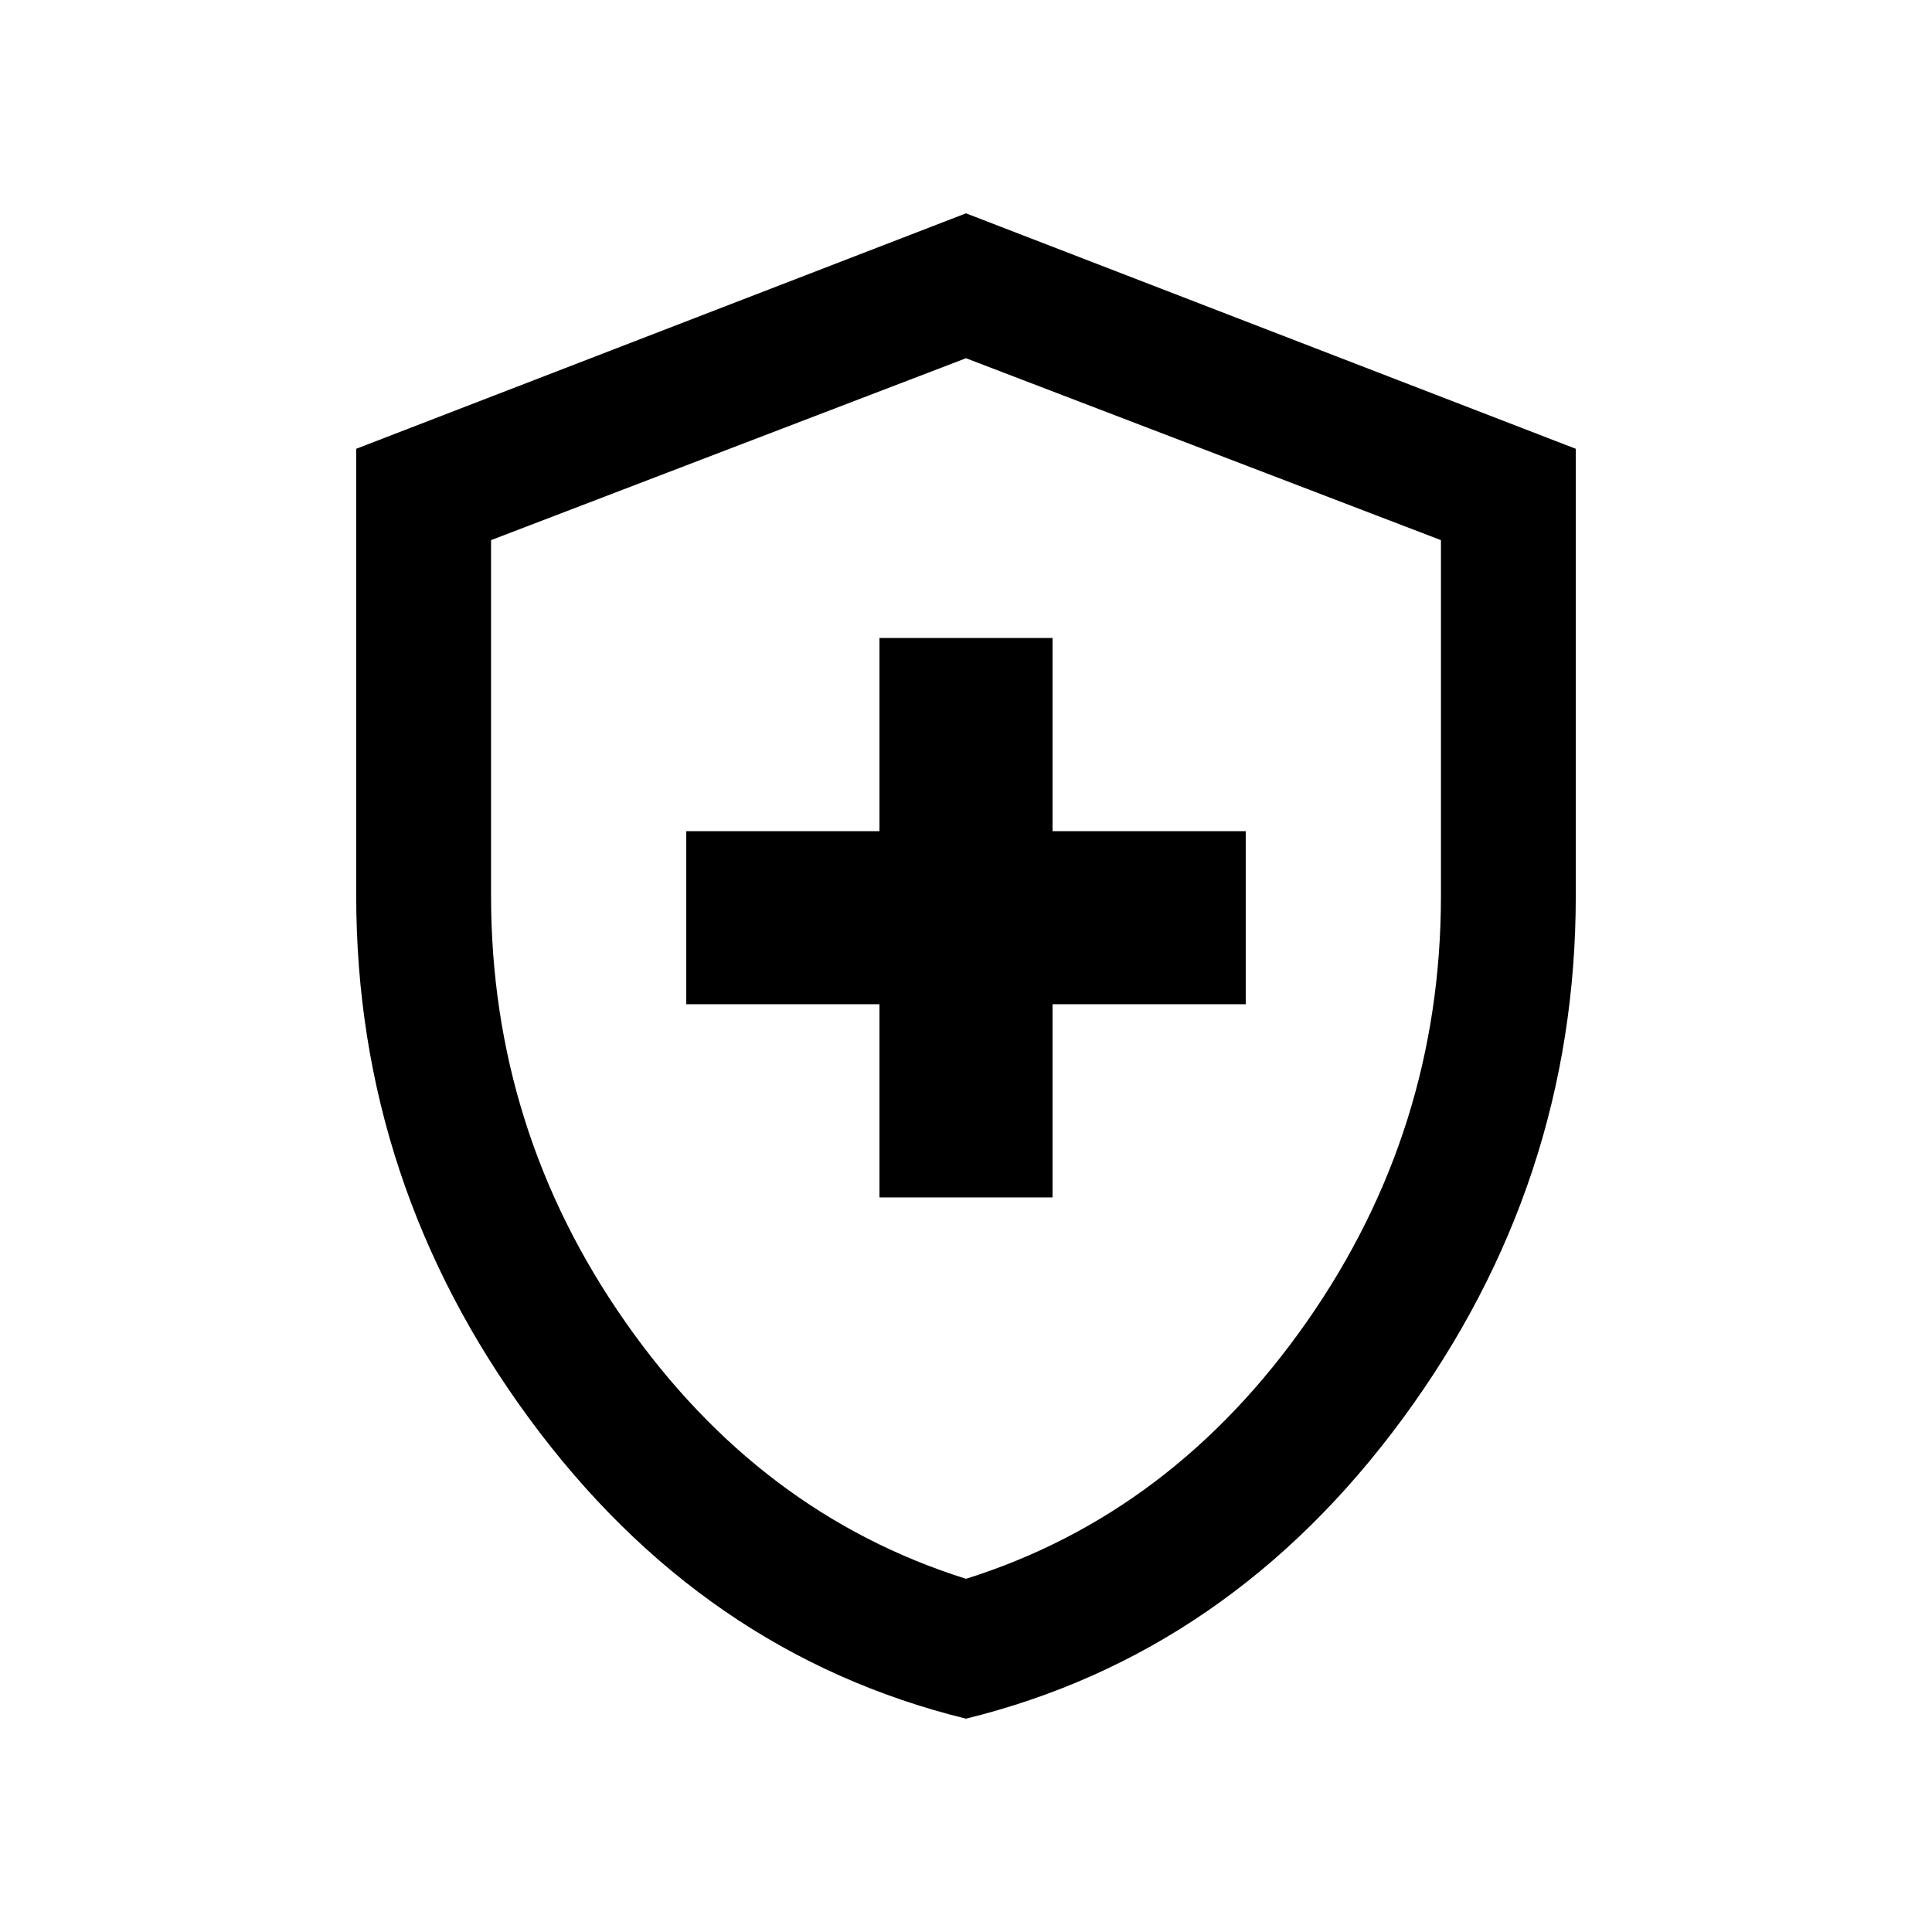 <svg xmlns="http://www.w3.org/2000/svg" height="20" viewBox="0 -960 960 960" width="20"><path d="M437-365h86v-96h96v-86h-96v-96h-86v96h-96v86h96v96Zm43 259q-131.09-32.2-217.05-149.18Q177-372.17 177-515v-222l303-117 303 117v222q0 142.83-85.95 259.82Q611.09-138.2 480-106Zm0-69.5q102.5-32.25 169.25-127.6Q716-398.46 716-515v-176.61L480-782l-236 90.39V-515q0 116.54 66.75 211.9Q377.5-207.75 480-175.5Zm0-303Z"/></svg>